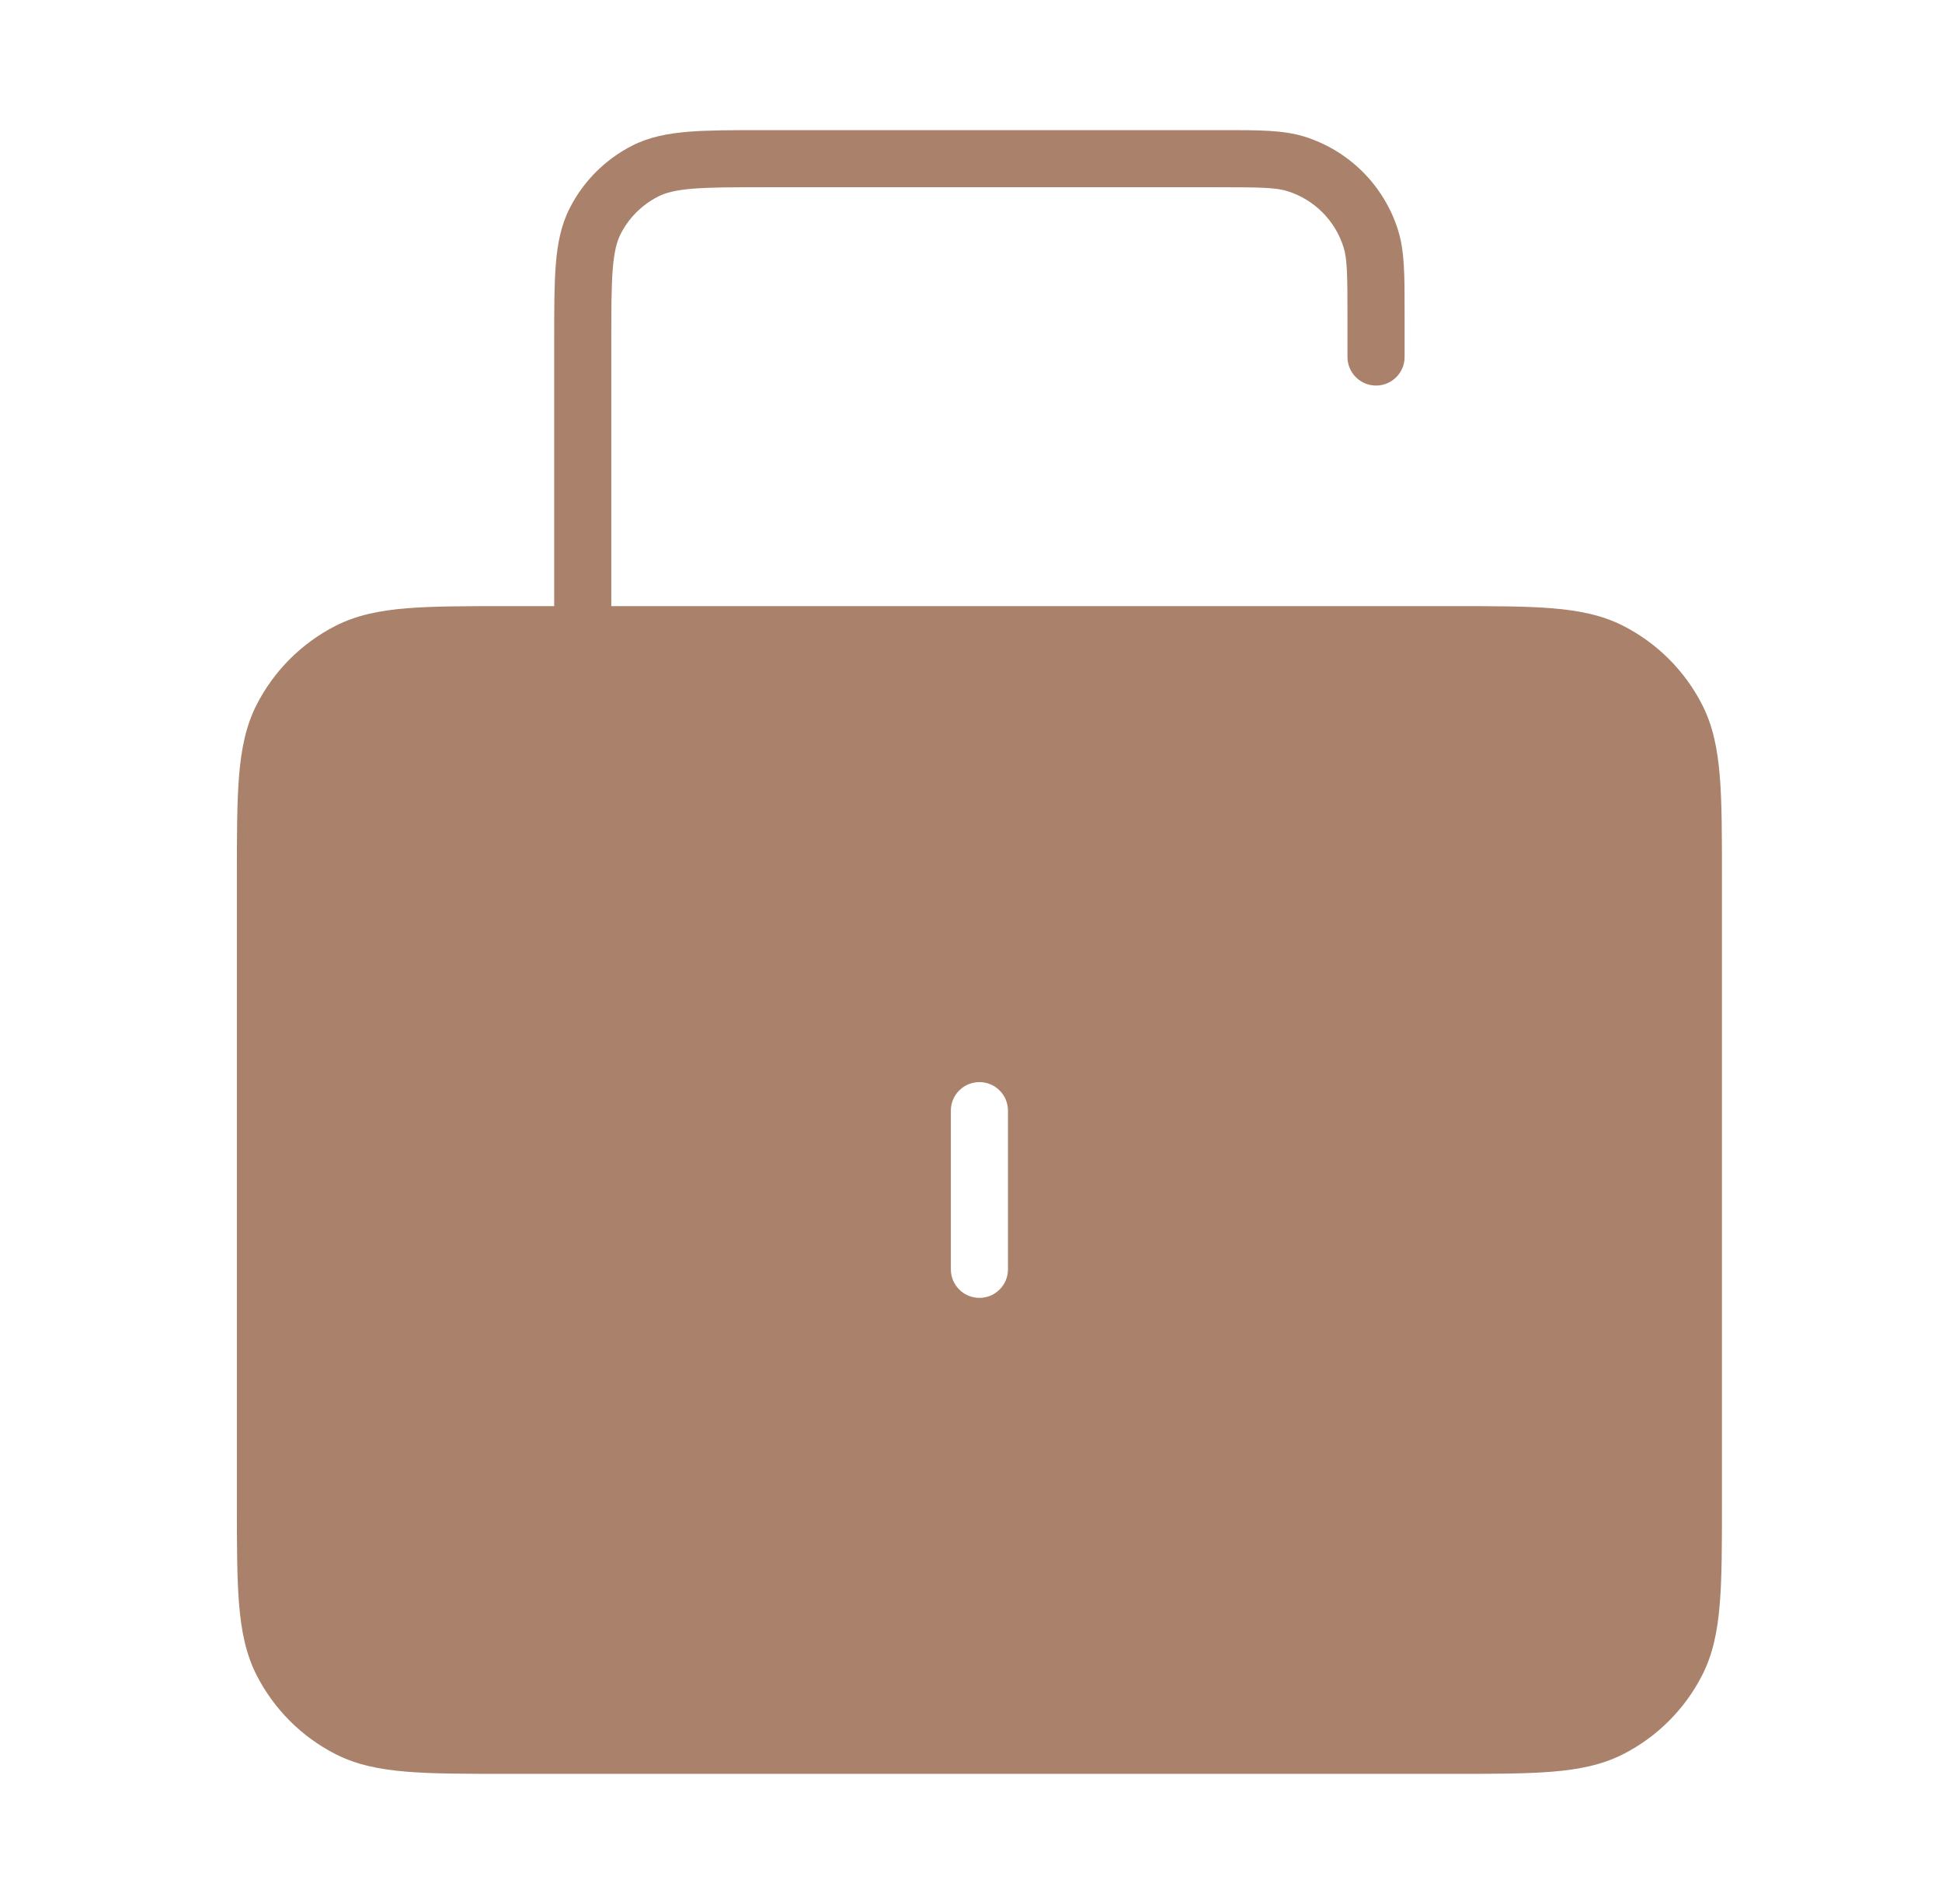 <svg width="51" height="50" viewBox="0 0 51 50" fill="none" xmlns="http://www.w3.org/2000/svg">
<path fill-rule="evenodd" clip-rule="evenodd" d="M31.971 4.917C33.113 4.917 33.511 4.925 33.814 5.021C34.514 5.241 35.062 5.79 35.283 6.49C35.379 6.793 35.387 7.191 35.387 8.333V9.375C35.387 9.789 35.723 10.125 36.137 10.125C36.552 10.125 36.887 9.789 36.887 9.375V8.333L36.887 8.198C36.888 7.243 36.888 6.591 36.714 6.039C36.346 4.872 35.432 3.958 34.265 3.59C33.712 3.416 33.06 3.416 32.106 3.417L31.971 3.417H20.104L20.072 3.417C19.259 3.417 18.604 3.417 18.073 3.46C17.526 3.505 17.046 3.599 16.602 3.825C15.896 4.185 15.322 4.758 14.963 5.464C14.736 5.908 14.642 6.388 14.597 6.935C14.554 7.466 14.554 8.122 14.554 8.934V8.967V15.917H13.371H13.338H13.338H13.338C12.245 15.917 11.38 15.917 10.682 15.974C9.969 16.032 9.365 16.154 8.814 16.434C7.92 16.89 7.194 17.616 6.738 18.51C6.458 19.061 6.336 19.665 6.278 20.378C6.221 21.076 6.221 21.941 6.221 23.034V23.067V39.433V39.466C6.221 40.558 6.221 41.424 6.278 42.121C6.336 42.835 6.458 43.438 6.738 43.99C7.194 44.883 7.92 45.61 8.814 46.066C9.365 46.346 9.969 46.468 10.682 46.526C11.38 46.583 12.245 46.583 13.338 46.583H13.371H38.071H38.104C39.196 46.583 40.061 46.583 40.759 46.526C41.472 46.468 42.076 46.346 42.627 46.066C43.521 45.61 44.248 44.883 44.703 43.99C44.984 43.438 45.105 42.835 45.164 42.121C45.221 41.424 45.221 40.558 45.221 39.466V39.433V23.067V23.034C45.221 21.941 45.221 21.076 45.164 20.378C45.105 19.665 44.984 19.061 44.703 18.51C44.248 17.616 43.521 16.89 42.627 16.434C42.076 16.154 41.472 16.032 40.759 15.974C40.061 15.917 39.196 15.917 38.104 15.917H38.071H16.054V8.967C16.054 8.114 16.055 7.52 16.092 7.057C16.13 6.603 16.199 6.343 16.299 6.145C16.515 5.722 16.859 5.378 17.283 5.162C17.48 5.061 17.741 4.992 18.195 4.955C18.657 4.917 19.252 4.917 20.104 4.917H31.971ZM26.471 29.167C26.471 28.752 26.135 28.417 25.721 28.417C25.306 28.417 24.971 28.752 24.971 29.167V33.333C24.971 33.747 25.306 34.083 25.721 34.083C26.135 34.083 26.471 33.747 26.471 33.333V29.167Z" fill="#AA826B"/>
</svg>

